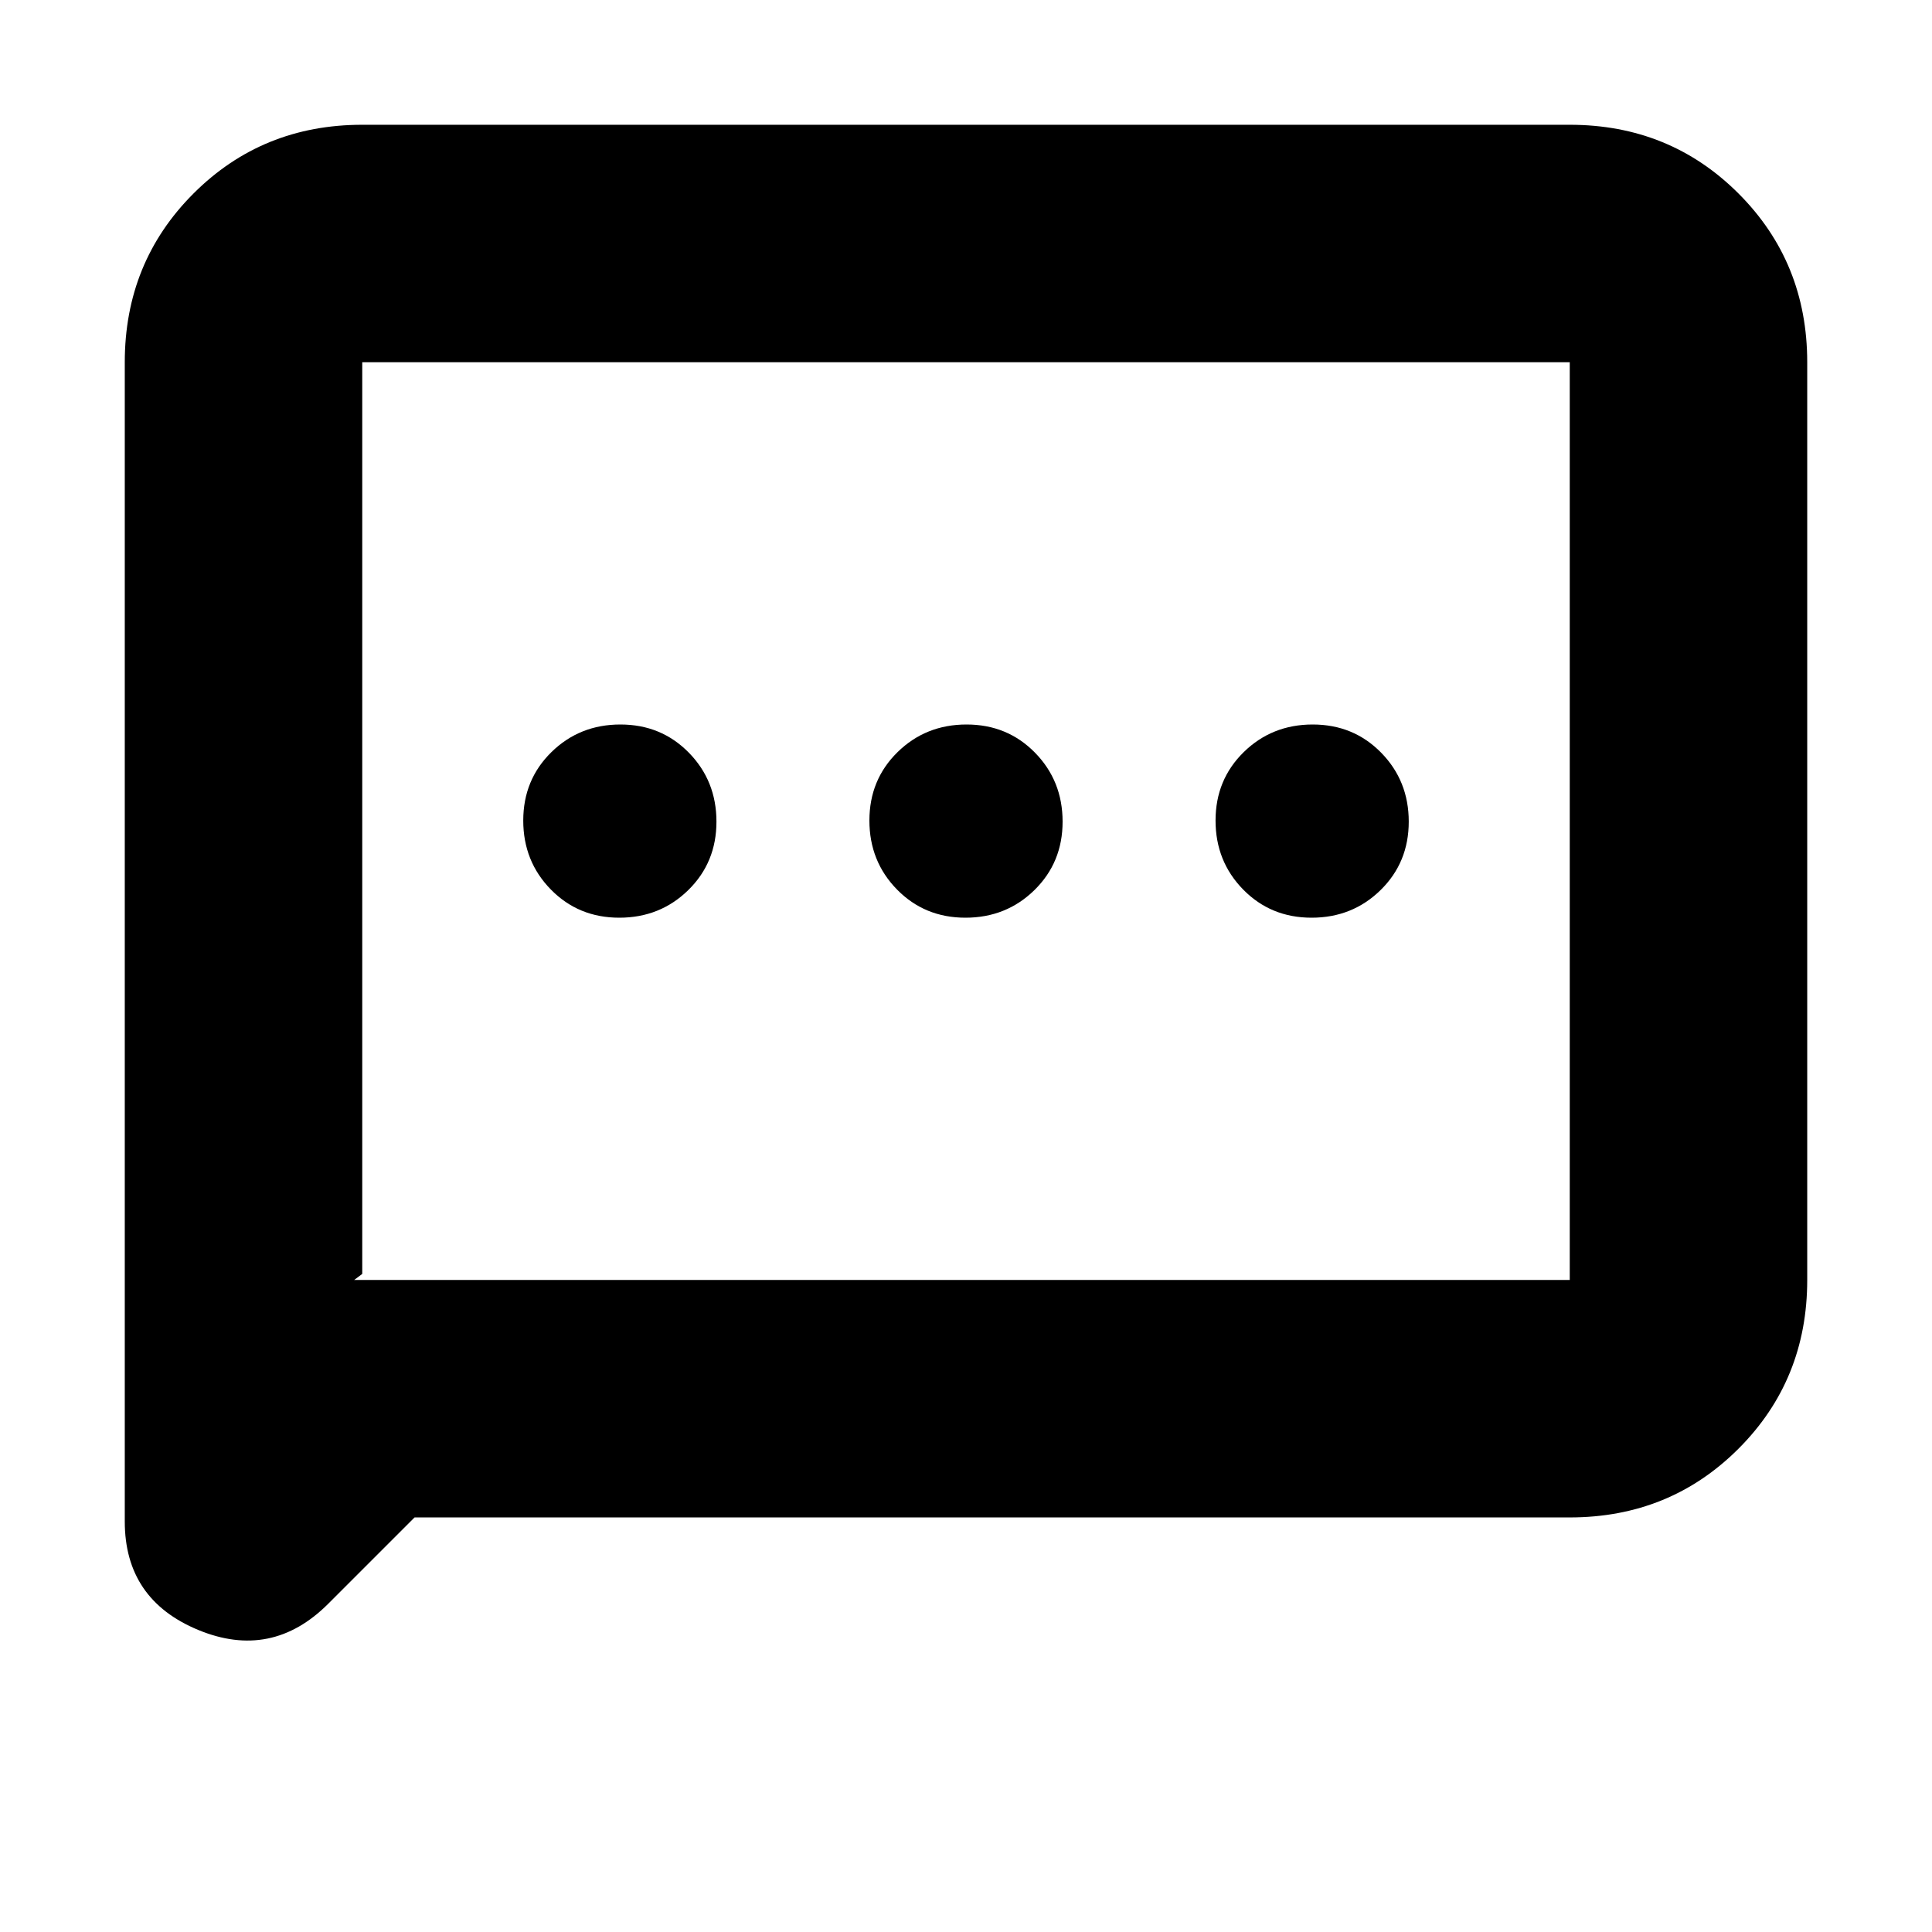 <svg xmlns="http://www.w3.org/2000/svg" height="20" viewBox="0 -960 960 960" width="20"><path d="M307.72-504Q328-504 342-517.72t14-34Q356-572 342.28-586t-34-14Q288-600 274-586.28t-14 34Q260-532 273.72-518t34 14Zm172 0Q500-504 514-517.72t14-34Q528-572 514.28-586t-34-14Q460-600 446-586.28t-14 34Q432-532 445.72-518t34 14Zm172 0Q672-504 686-517.72t14-34Q700-572 686.28-586t-34-14Q632-600 618-586.28t-14 34Q604-532 617.72-518t34 14ZM206-206l-42.88 42.88Q135-135 98.5-150.09 62-165.19 62-204v-576q0-49.7 34.15-83.85Q130.3-898 180-898h600q49.7 0 83.85 34.15Q898-829.7 898-780v456q0 49.7-34.15 83.85Q829.7-206 780-206H206Zm-30-118h604v-456H180v453l-4 3Zm4 0v-456 456Z"/></svg>
